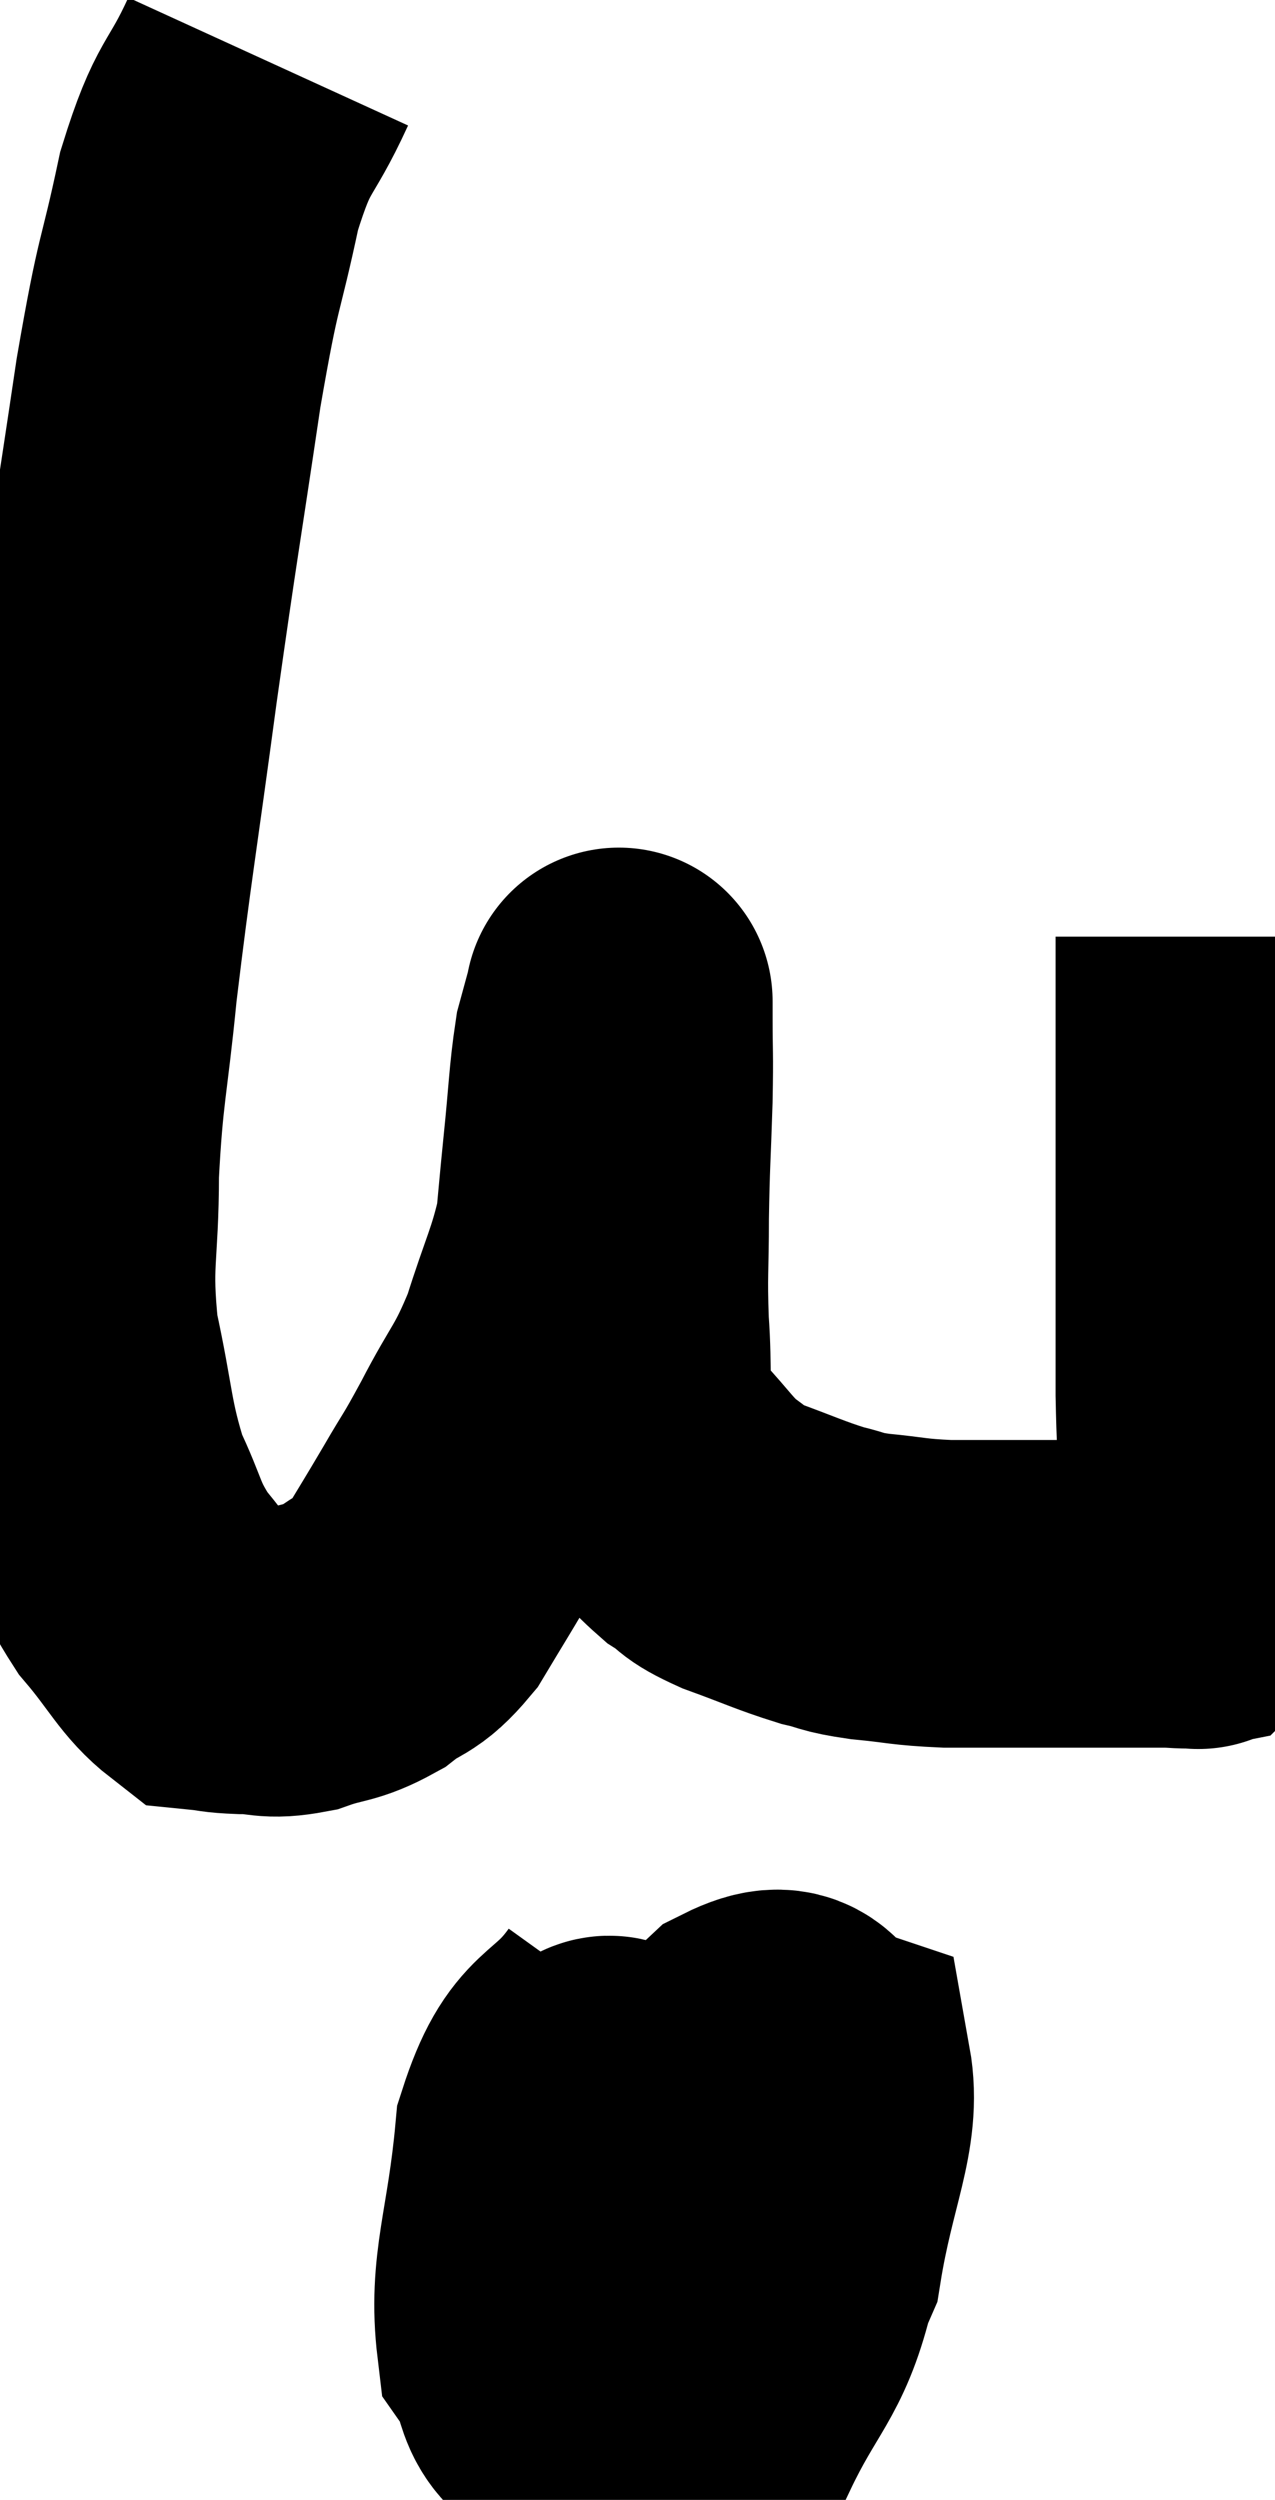 <svg xmlns="http://www.w3.org/2000/svg" viewBox="9.8 1.58 20.727 40.623" width="20.727" height="40.623"><path d="M 14.16 2.58 C 13.68 3.63, 13.605 3.375, 13.2 4.68 C 12.87 6.24, 12.885 5.805, 12.54 7.8 C 12.18 10.23, 12.165 10.215, 11.82 12.66 C 11.49 15.12, 11.4 15.585, 11.16 17.58 C 11.01 19.11, 10.935 19.2, 10.86 20.64 C 10.86 21.99, 10.725 22.05, 10.86 23.34 C 11.13 24.57, 11.085 24.81, 11.4 25.8 C 11.76 26.55, 11.685 26.625, 12.12 27.3 C 12.63 27.9, 12.735 28.185, 13.14 28.5 C 13.44 28.53, 13.365 28.545, 13.74 28.56 C 14.19 28.56, 14.16 28.65, 14.64 28.56 C 15.15 28.38, 15.195 28.455, 15.66 28.2 C 16.08 27.87, 16.11 28.005, 16.5 27.54 C 16.86 26.94, 16.875 26.925, 17.22 26.34 C 17.55 25.77, 17.49 25.92, 17.88 25.2 C 18.33 24.33, 18.405 24.375, 18.78 23.46 C 19.08 22.5, 19.2 22.335, 19.38 21.54 C 19.44 20.91, 19.425 21.03, 19.5 20.28 C 19.59 19.41, 19.59 19.14, 19.68 18.54 C 19.77 18.21, 19.815 18.045, 19.86 17.88 C 19.86 17.88, 19.86 17.82, 19.86 17.88 C 19.86 18, 19.86 17.73, 19.86 18.12 C 19.86 18.78, 19.875 18.63, 19.86 19.44 C 19.83 20.4, 19.815 20.445, 19.8 21.36 C 19.8 22.23, 19.77 22.26, 19.8 23.1 C 19.86 23.91, 19.785 24.15, 19.92 24.72 C 20.13 25.05, 20.025 24.99, 20.34 25.38 C 20.76 25.83, 20.805 25.95, 21.18 26.28 C 21.51 26.49, 21.345 26.475, 21.84 26.7 C 22.5 26.94, 22.635 27.015, 23.16 27.18 C 23.55 27.27, 23.43 27.285, 23.94 27.36 C 24.57 27.42, 24.54 27.45, 25.2 27.48 C 25.89 27.48, 26.01 27.48, 26.58 27.48 C 27.03 27.48, 27.09 27.48, 27.48 27.48 C 27.81 27.48, 27.825 27.48, 28.14 27.48 C 28.44 27.48, 28.47 27.48, 28.74 27.48 C 28.98 27.48, 29.07 27.51, 29.22 27.48 C 29.28 27.42, 29.265 27.63, 29.34 27.36 C 29.43 26.88, 29.475 26.79, 29.52 26.4 C 29.52 26.1, 29.535 26.34, 29.52 25.8 C 29.49 25.02, 29.475 25.005, 29.46 24.24 C 29.46 23.49, 29.46 23.67, 29.46 22.74 C 29.46 21.63, 29.46 21.465, 29.46 20.52 C 29.46 19.74, 29.46 19.695, 29.46 18.96 C 29.46 18.27, 29.46 18, 29.46 17.58 C 29.46 17.43, 29.46 17.43, 29.46 17.28 C 29.46 17.13, 29.46 17.1, 29.46 16.98 L 29.46 16.8" fill="none" stroke="black" stroke-width="5"></path><path d="M 20.1 34.38 C 19.41 35.34, 19.14 34.995, 18.72 36.3 C 18.57 37.95, 18.285 38.475, 18.42 39.6 C 18.84 40.2, 18.525 40.455, 19.26 40.8 C 20.31 40.89, 20.55 41.535, 21.36 40.98 C 21.93 39.78, 22.215 39.705, 22.5 38.58 C 22.5 37.53, 22.62 37.2, 22.5 36.48 C 22.26 36.09, 22.485 35.895, 22.02 35.7 C 21.33 35.7, 21.165 35.505, 20.64 35.7 C 20.28 36.09, 20.295 35.565, 19.92 36.48 C 19.53 37.92, 19.2 38.415, 19.14 39.36 C 19.41 39.81, 19.26 39.93, 19.68 40.26 C 20.25 40.47, 20.22 41.04, 20.82 40.68 C 21.45 39.75, 21.93 39.795, 22.08 38.82 C 21.75 37.8, 21.975 37.545, 21.42 36.78 C 20.64 36.27, 20.325 36.045, 19.86 35.76 C 19.71 35.7, 19.815 35.37, 19.56 35.64 C 19.2 36.24, 18.795 35.97, 18.84 36.84 C 19.29 37.98, 19.155 38.4, 19.74 39.12 C 20.46 39.42, 20.46 39.93, 21.18 39.72 C 21.9 39, 22.14 39.39, 22.62 38.28 C 22.86 36.78, 23.25 36.12, 23.1 35.28 C 22.56 35.1, 22.8 34.53, 22.02 34.92 C 21 35.88, 20.58 35.865, 19.98 36.84 C 19.8 37.83, 19.665 38.28, 19.62 38.82 L 19.8 39" fill="none" stroke="black" stroke-width="5"></path><path d="M 19.62 38.46 C 19.95 38.46, 19.89 38.46, 20.28 38.46 C 20.73 38.46, 20.925 38.46, 21.18 38.46 C 21.24 38.46, 21.18 38.46, 21.3 38.46 L 21.66 38.46" fill="none" stroke="black" stroke-width="5"></path></svg>
